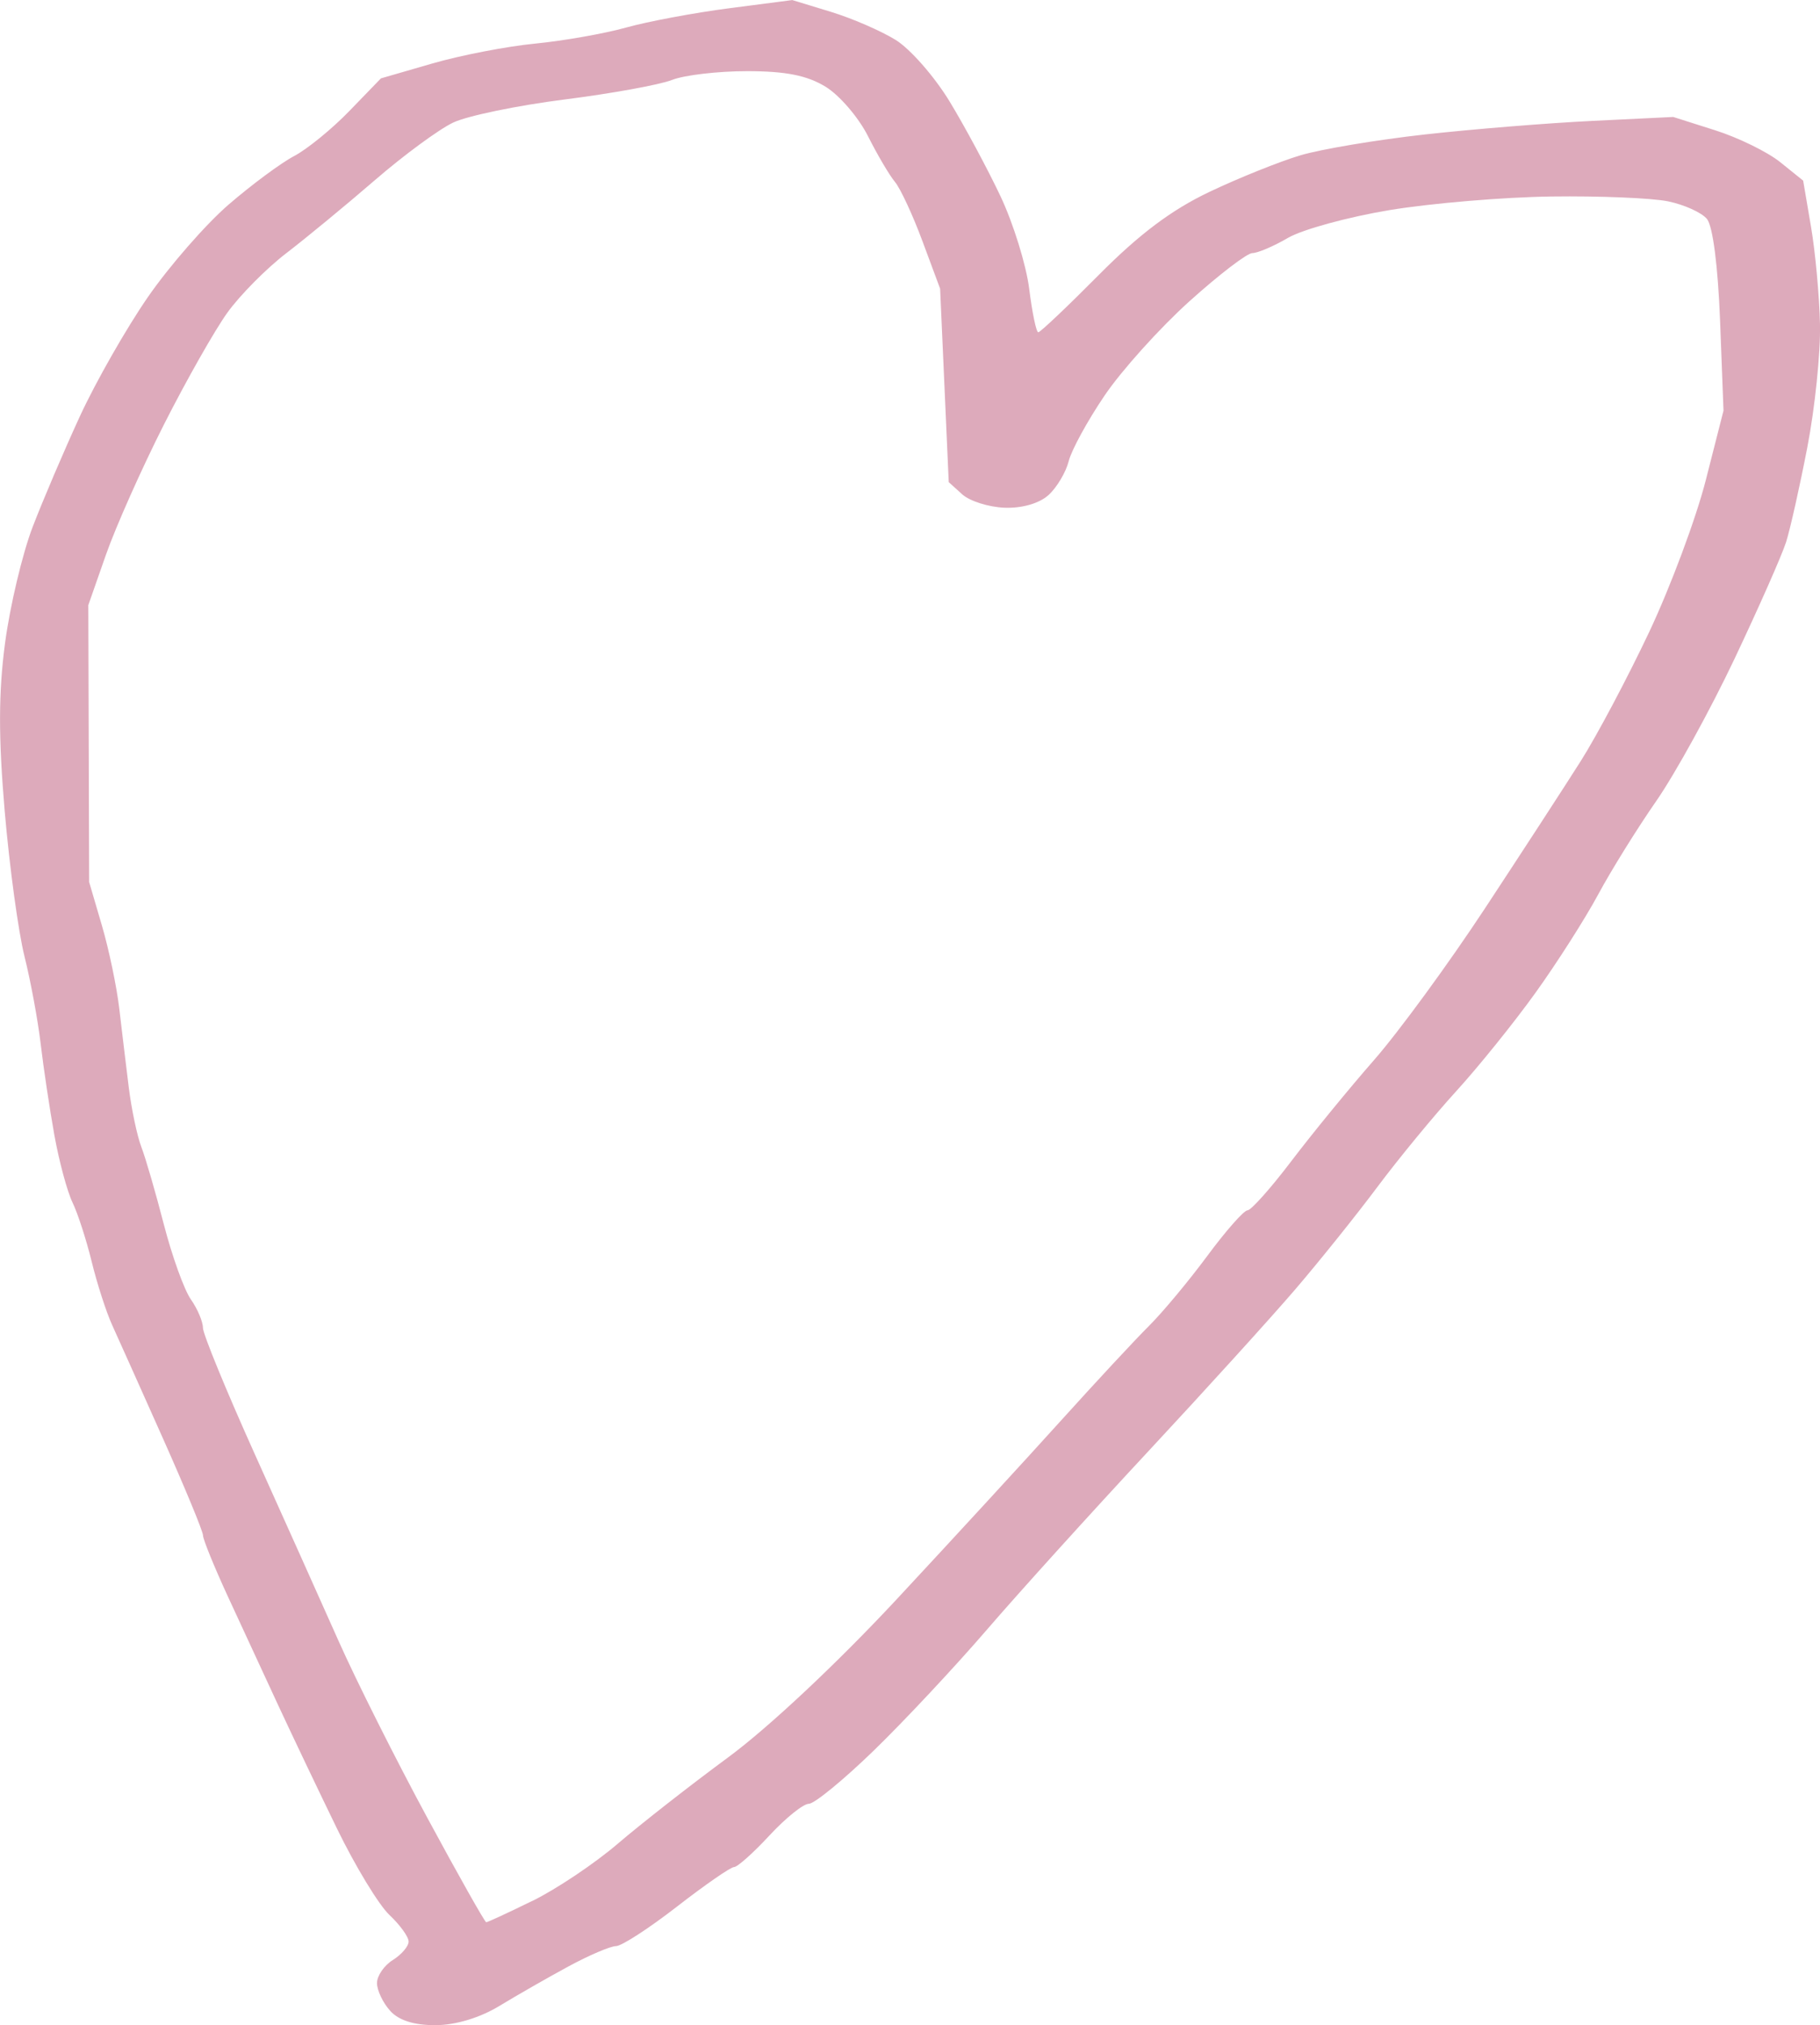 <?xml version="1.0" encoding="UTF-8" standalone="no"?>
<!-- Created with Inkscape (http://www.inkscape.org/) -->

<svg
   width="60.883mm"
   height="67.727mm"
   viewBox="0 0 60.883 67.727"
   version="1.1"
   id="svg1"
   xml:space="preserve"
   xmlns="http://www.w3.org/2000/svg"
   xmlns:svg="http://www.w3.org/2000/svg"><defs
     id="defs1" /><g
     id="layer1"
     transform="translate(-25.653,-461.546)"><path
       style="fill:#ddaabb;fill-opacity:1"
       d="m 38.702,528.794 c -0.241,-0.266 -0.438,-0.682 -0.438,-0.924 0,-0.242 0.238,-0.589 0.529,-0.77 0.291,-0.182 0.529,-0.46 0.529,-0.618 0,-0.158 -0.289,-0.559 -0.642,-0.89 -0.353,-0.332 -1.143,-1.632 -1.755,-2.89 -0.612,-1.258 -1.5,-3.121 -1.973,-4.139 -0.473,-1.019 -1.231,-2.656 -1.684,-3.639 -0.453,-0.983 -0.824,-1.895 -0.824,-2.027 0,-0.132 -0.603,-1.59 -1.339,-3.24 -0.736,-1.65 -1.501,-3.357 -1.7,-3.794 -0.199,-0.437 -0.506,-1.389 -0.684,-2.117 -0.178,-0.728 -0.467,-1.621 -0.643,-1.984 -0.176,-0.364 -0.449,-1.376 -0.606,-2.249 -0.157,-0.873 -0.363,-2.242 -0.457,-3.043 -0.094,-0.8 -0.339,-2.124 -0.544,-2.942 -0.205,-0.818 -0.502,-3.002 -0.661,-4.854 -0.211,-2.473 -0.208,-3.966 0.012,-5.622 0.165,-1.24 0.58,-2.985 0.921,-3.877 0.342,-0.892 1.055,-2.563 1.585,-3.712 0.53,-1.149 1.552,-2.94 2.271,-3.98 0.719,-1.04 1.936,-2.433 2.703,-3.096 0.768,-0.663 1.752,-1.392 2.187,-1.62 0.435,-0.228 1.267,-0.906 1.849,-1.507 l 1.058,-1.093 1.72,-0.498 c 0.946,-0.274 2.494,-0.573 3.44,-0.665 0.946,-0.092 2.315,-0.334 3.043,-0.537 0.728,-0.203 2.275,-0.493 3.44,-0.644 l 2.117,-0.275 1.285,0.392 c 0.707,0.215 1.685,0.639 2.173,0.941 0.489,0.302 1.302,1.23 1.807,2.062 0.506,0.832 1.27,2.256 1.699,3.163 0.429,0.907 0.862,2.303 0.962,3.102 0.1,0.798 0.236,1.452 0.303,1.452 0.067,0 0.981,-0.866 2.031,-1.925 1.35,-1.361 2.434,-2.174 3.698,-2.773 0.983,-0.467 2.353,-1.017 3.043,-1.222 0.69,-0.206 2.564,-0.519 4.165,-0.697 1.601,-0.178 4.124,-0.382 5.607,-0.454 l 2.697,-0.131 1.404,0.446 c 0.772,0.245 1.75,0.724 2.173,1.064 l 0.769,0.619 0.263,1.545 c 0.145,0.85 0.28,2.319 0.3,3.265 0.021,0.946 -0.169,2.791 -0.422,4.101 -0.253,1.31 -0.573,2.738 -0.711,3.175 -0.138,0.437 -0.915,2.194 -1.725,3.905 -0.811,1.711 -1.99,3.854 -2.622,4.763 -0.632,0.908 -1.506,2.314 -1.942,3.125 -0.437,0.811 -1.382,2.292 -2.101,3.292 -0.719,1 -1.912,2.48 -2.65,3.288 -0.738,0.809 -1.92,2.244 -2.627,3.19 -0.706,0.946 -1.948,2.494 -2.759,3.44 -0.811,0.946 -3.027,3.387 -4.924,5.424 -1.897,2.037 -4.322,4.716 -5.387,5.953 -1.065,1.237 -2.765,3.053 -3.777,4.035 -1.012,0.982 -1.992,1.786 -2.177,1.786 -0.186,0 -0.778,0.476 -1.317,1.058 -0.539,0.582 -1.072,1.058 -1.185,1.058 -0.113,0 -0.972,0.594 -1.908,1.321 -0.936,0.726 -1.854,1.322 -2.041,1.323 -0.187,10e-4 -0.901,0.306 -1.587,0.677 -0.686,0.371 -1.724,0.965 -2.306,1.319 -0.659,0.401 -1.467,0.645 -2.142,0.648 -0.718,0.003 -1.231,-0.159 -1.521,-0.479 z m 4.756,-3.669 c 0.801,-0.392 2.09,-1.255 2.863,-1.918 0.774,-0.663 2.434,-1.961 3.689,-2.885 1.35,-0.994 3.659,-3.16 5.653,-5.303 1.854,-1.992 4.323,-4.677 5.487,-5.967 1.164,-1.289 2.488,-2.713 2.942,-3.164 0.454,-0.451 1.331,-1.504 1.95,-2.341 0.619,-0.837 1.223,-1.521 1.342,-1.521 0.12,0 0.783,-0.744 1.473,-1.654 0.691,-0.91 1.933,-2.428 2.761,-3.373 0.828,-0.946 2.502,-3.235 3.72,-5.087 1.219,-1.852 2.657,-4.063 3.196,-4.914 0.539,-0.851 1.567,-2.788 2.284,-4.306 0.717,-1.518 1.571,-3.807 1.897,-5.086 l 0.593,-2.327 -0.115,-3.01 c -0.07,-1.821 -0.243,-3.164 -0.439,-3.4 -0.178,-0.215 -0.766,-0.48 -1.307,-0.59 -0.541,-0.11 -2.292,-0.183 -3.893,-0.161 -1.601,0.021 -4.042,0.227 -5.424,0.456 -1.382,0.23 -2.907,0.647 -3.389,0.927 -0.481,0.281 -1.019,0.51 -1.194,0.51 -0.176,0 -1.126,0.729 -2.113,1.619 -0.987,0.89 -2.259,2.303 -2.827,3.14 -0.568,0.837 -1.11,1.826 -1.203,2.198 -0.093,0.372 -0.398,0.883 -0.677,1.136 -0.308,0.279 -0.885,0.445 -1.469,0.423 -0.529,-0.02 -1.166,-0.221 -1.415,-0.446 l -0.453,-0.41 -0.144,-3.235 -0.144,-3.235 -0.59,-1.587 c -0.324,-0.873 -0.739,-1.766 -0.921,-1.984 -0.183,-0.218 -0.589,-0.908 -0.903,-1.532 -0.314,-0.624 -0.953,-1.368 -1.42,-1.653 -0.619,-0.377 -1.329,-0.518 -2.618,-0.519 -0.973,-5.4e-4 -2.104,0.131 -2.514,0.293 -0.41,0.162 -2.031,0.456 -3.602,0.655 -1.571,0.199 -3.247,0.546 -3.723,0.772 -0.476,0.226 -1.654,1.092 -2.617,1.925 -0.963,0.832 -2.295,1.93 -2.96,2.44 -0.665,0.509 -1.555,1.407 -1.977,1.995 -0.423,0.588 -1.375,2.268 -2.117,3.733 -0.742,1.465 -1.615,3.425 -1.941,4.355 l -0.592,1.691 0.014,4.63 0.014,4.63 0.427,1.455 c 0.235,0.8 0.496,2.051 0.581,2.778 0.085,0.728 0.228,1.918 0.319,2.646 0.091,0.728 0.28,1.621 0.42,1.984 0.14,0.364 0.479,1.529 0.752,2.589 0.274,1.06 0.68,2.188 0.903,2.506 0.223,0.318 0.405,0.747 0.405,0.953 0,0.206 0.784,2.114 1.742,4.241 0.958,2.126 2.219,4.938 2.802,6.247 0.583,1.31 1.913,3.959 2.955,5.886 1.042,1.928 1.931,3.505 1.977,3.506 0.046,3.1e-4 0.738,-0.32 1.539,-0.713 z"
       id="path2" /></g></svg>
